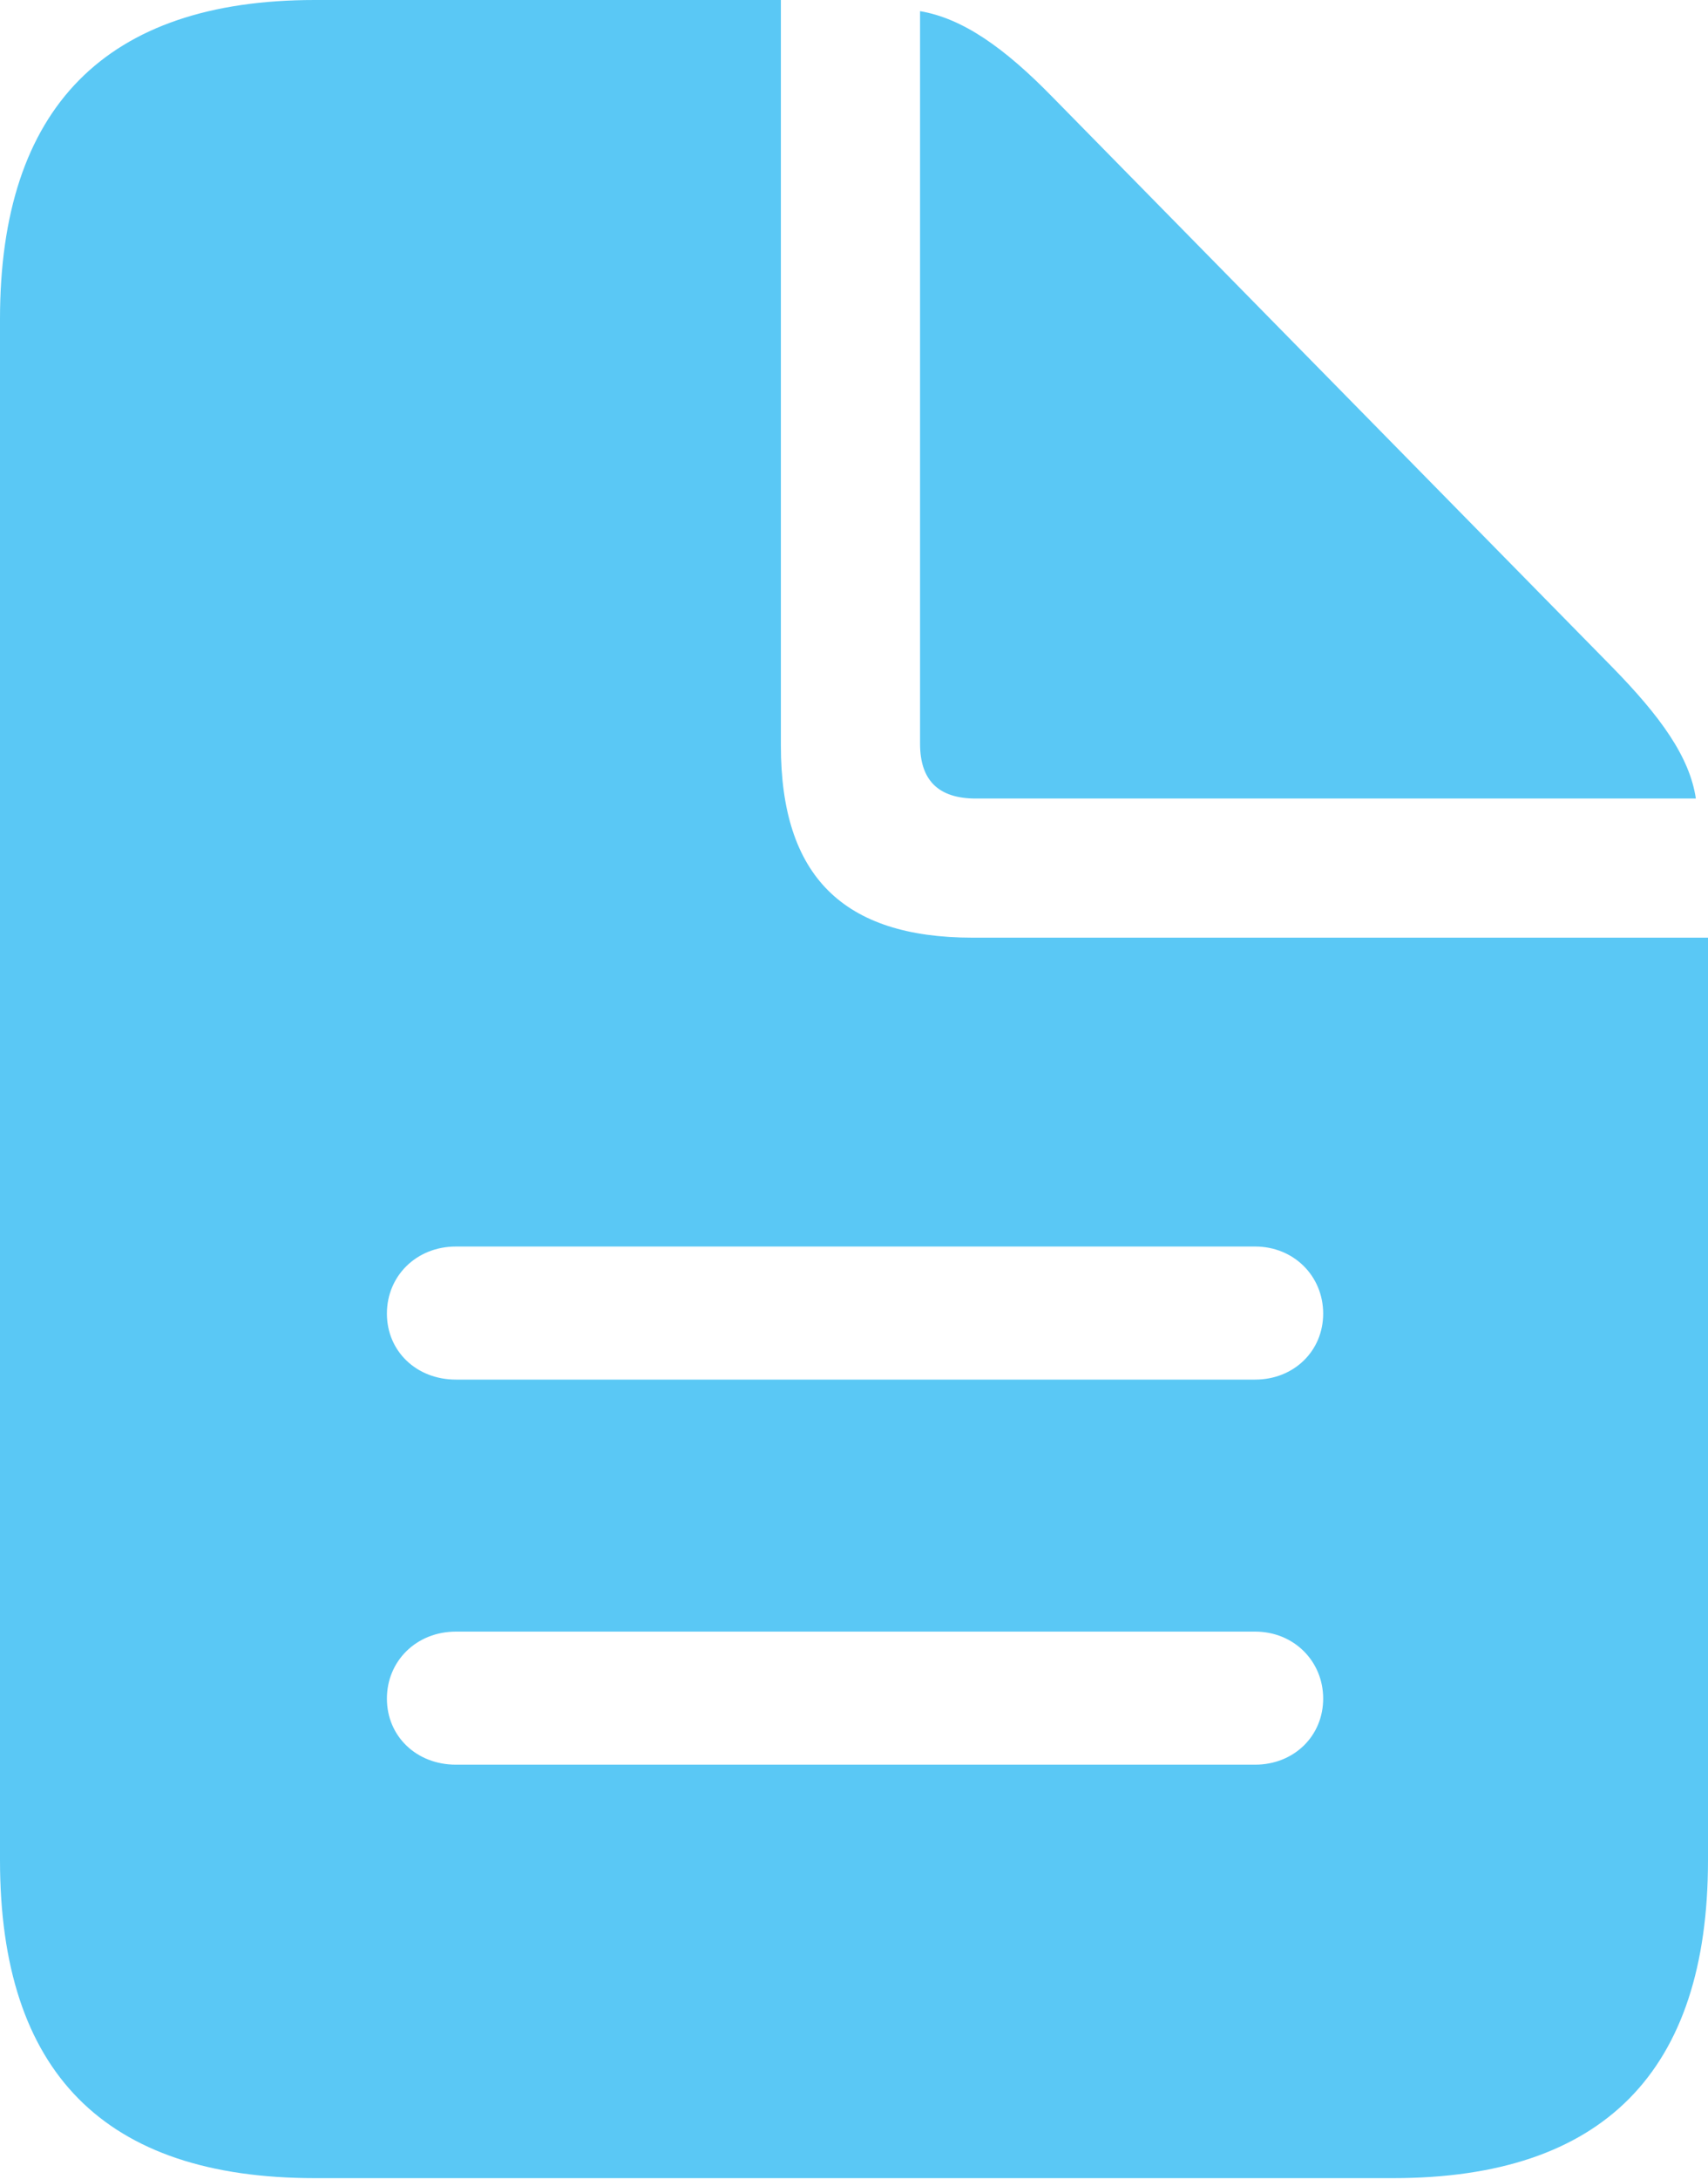 <?xml version="1.0" encoding="UTF-8"?>
<!--Generator: Apple Native CoreSVG 175.5-->
<!DOCTYPE svg
PUBLIC "-//W3C//DTD SVG 1.1//EN"
       "http://www.w3.org/Graphics/SVG/1.1/DTD/svg11.dtd">
<svg version="1.1" xmlns="http://www.w3.org/2000/svg" xmlns:xlink="http://www.w3.org/1999/xlink" width="20.532" height="26.184">
 <g>
  <rect height="26.184" opacity="0" width="20.532" x="0" y="0"/>
  <path d="M5.481 16.577C5.005 16.577 4.651 16.235 4.651 15.784C4.651 15.332 5.005 14.978 5.481 14.978L15.088 14.978C15.552 14.978 15.906 15.332 15.906 15.784C15.906 16.235 15.552 16.577 15.088 16.577ZM5.481 21.204C5.005 21.204 4.651 20.862 4.651 20.41C4.651 19.959 5.005 19.605 5.481 19.605L15.088 19.605C15.552 19.605 15.906 19.959 15.906 20.41C15.906 20.862 15.552 21.204 15.088 21.204ZM3.784 26.172L16.748 26.172C19.275 26.172 20.532 24.89 20.532 22.351L20.532 11.267L11.694 11.267C10.132 11.267 9.387 10.523 9.387 8.96L9.387 0L3.784 0C1.27 0 0 1.294 0 3.833L0 22.351C0 24.902 1.257 26.172 3.784 26.172ZM11.731 9.595L20.386 9.595C20.312 9.094 19.959 8.606 19.373 8.008L12.646 1.16C12.073 0.574 11.572 0.22 11.06 0.134L11.06 8.936C11.06 9.375 11.279 9.595 11.731 9.595Z" fill="#5ac8f5"/>
 </g>
</svg>
